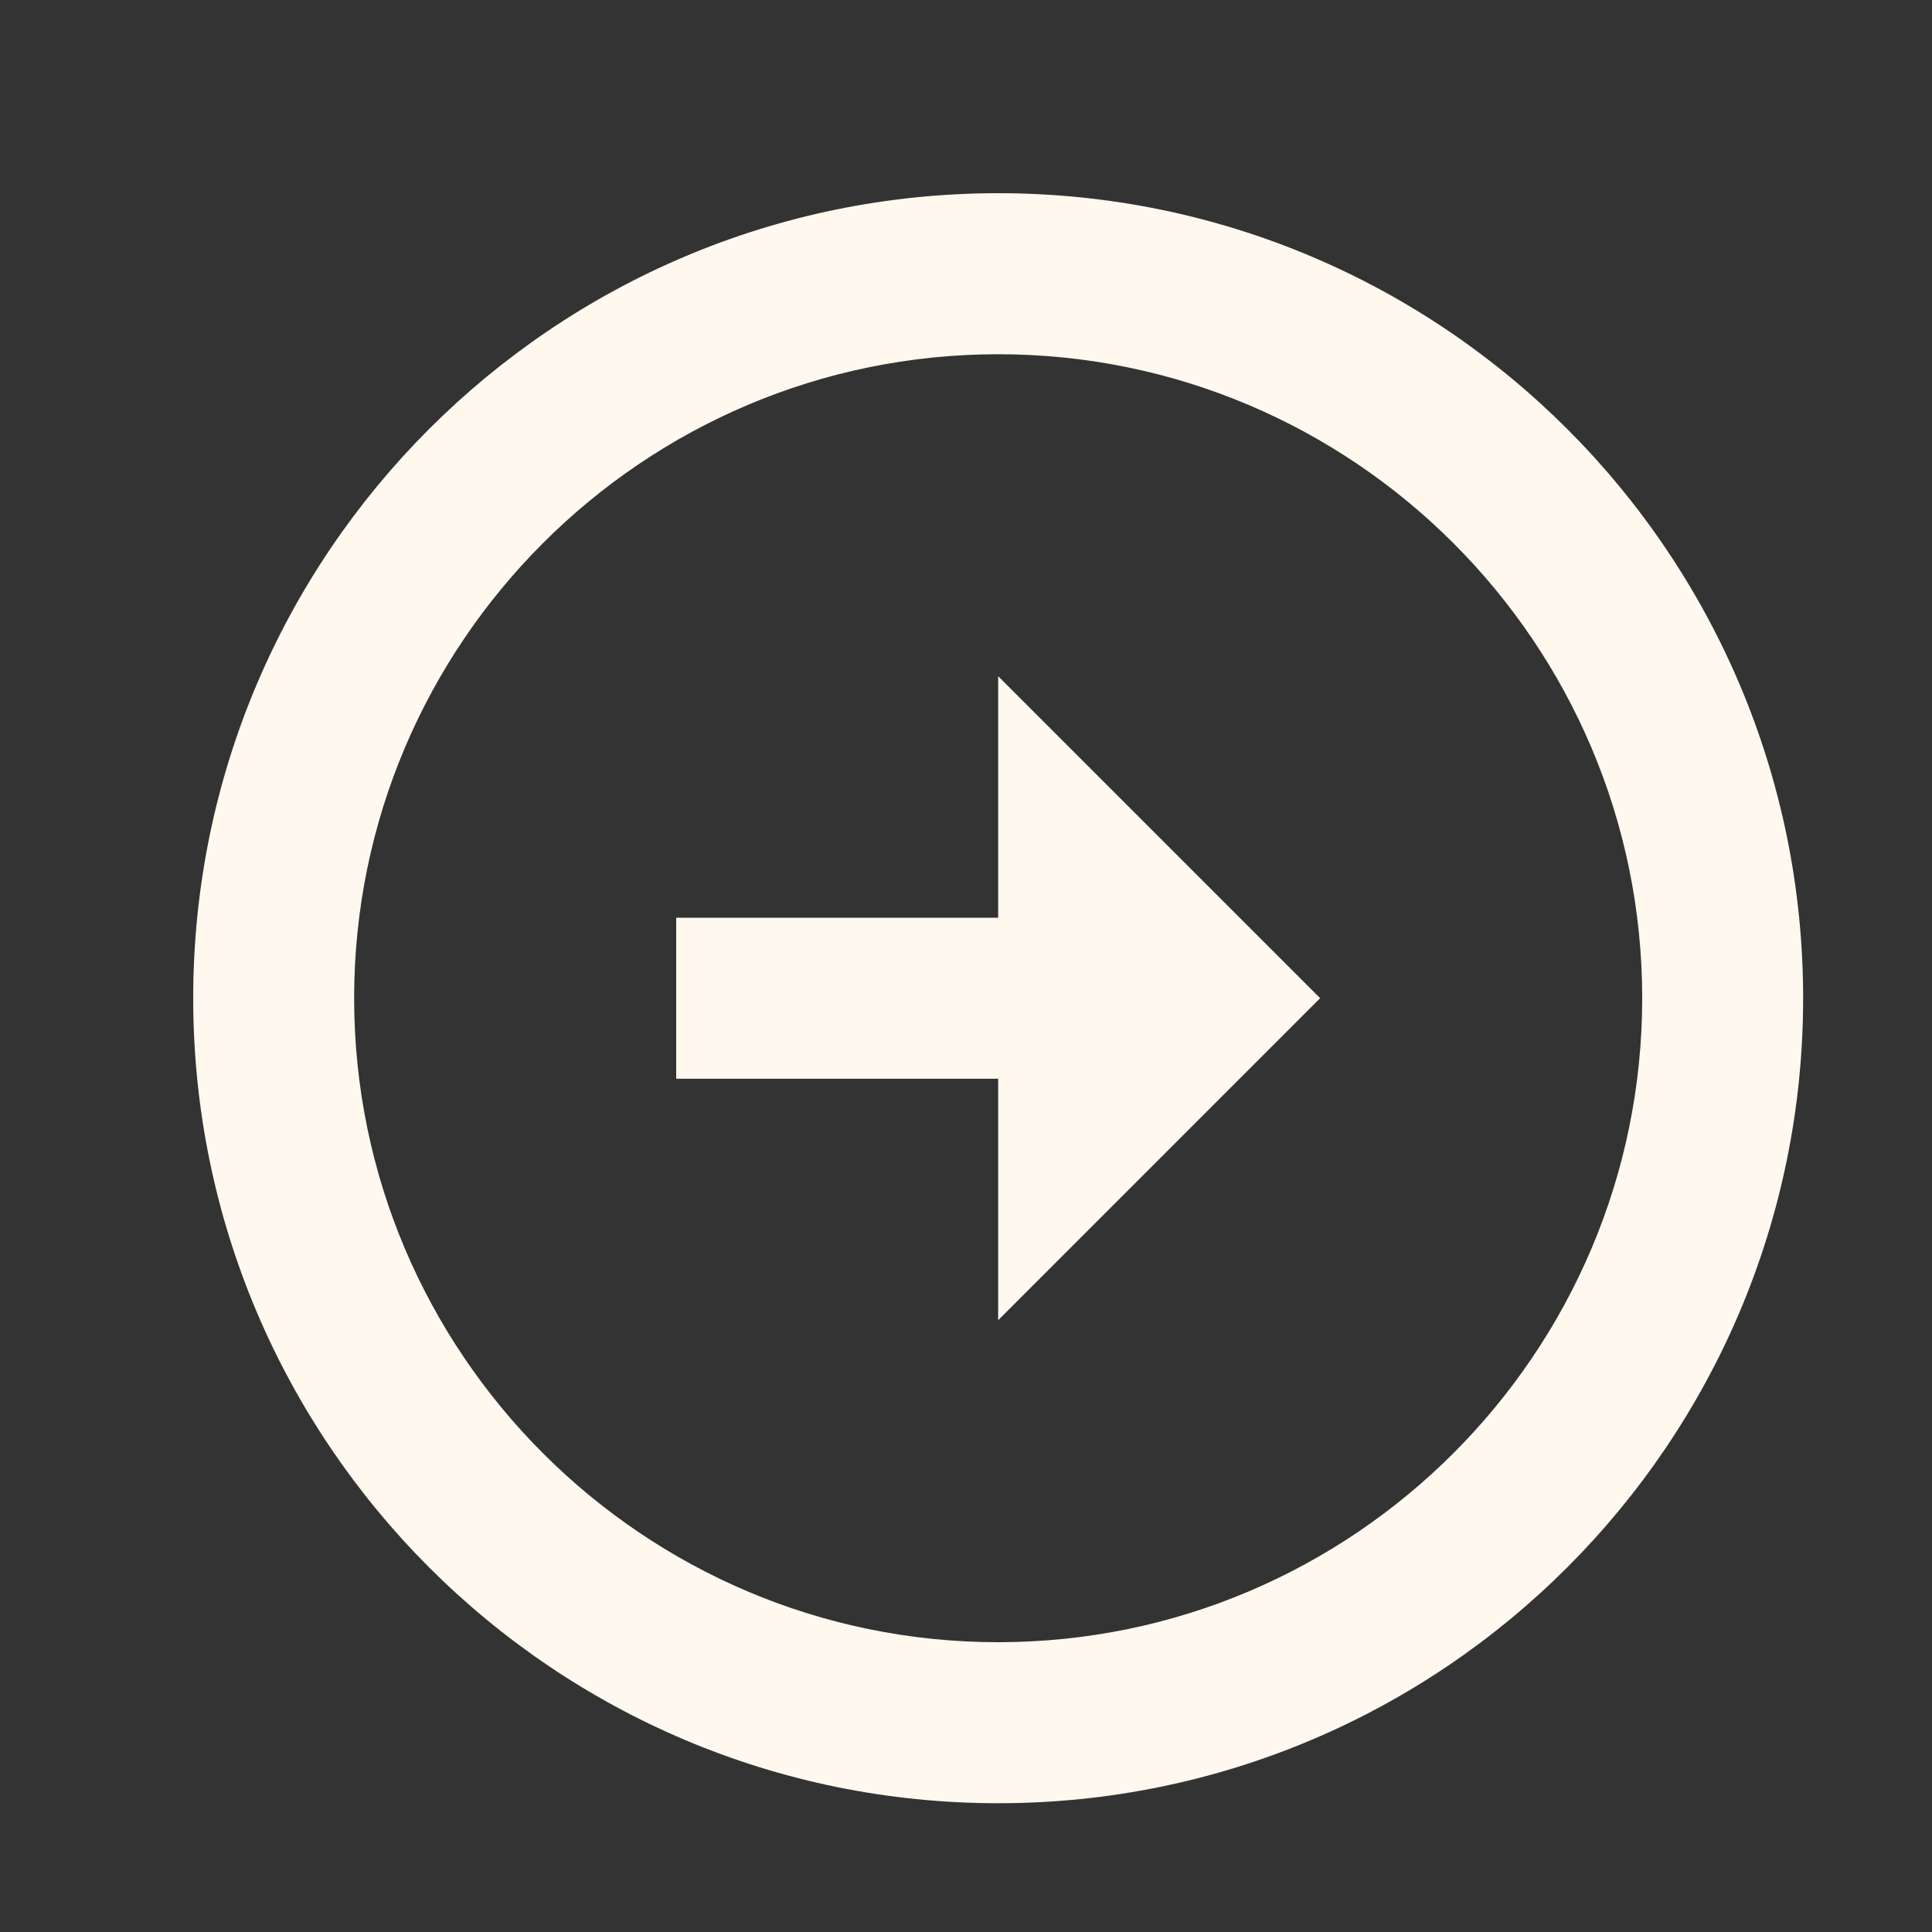 <svg width="20" height="20" viewBox="0 0 20 20" fill="none" xmlns="http://www.w3.org/2000/svg">
<rect x="0" y="0" width="20" height="20" fill="#333333" stroke="none"/>
<g id="Group">
<path id="Vector" d="M3.666 10.333C3.666 6.658 6.658 3.667 10.333 3.667C14.008 3.667 17 6.658 17 10.333C17 14.008 14.008 17 10.333 17C6.658 17 3.666 14.008 3.666 10.333ZM2 10.333C2 14.933 5.733 18.667 10.333 18.667C14.933 18.667 18.666 14.933 18.666 10.333C18.666 5.733 14.933 2 10.333 2C5.733 2 2 5.733 2 10.333ZM10.333 9.5L7 9.5L7 11.167L10.333 11.167L10.333 13.667L13.666 10.333L10.333 7L10.333 9.5Z" fill="#FFF8EE"/>
</g>
</svg>
